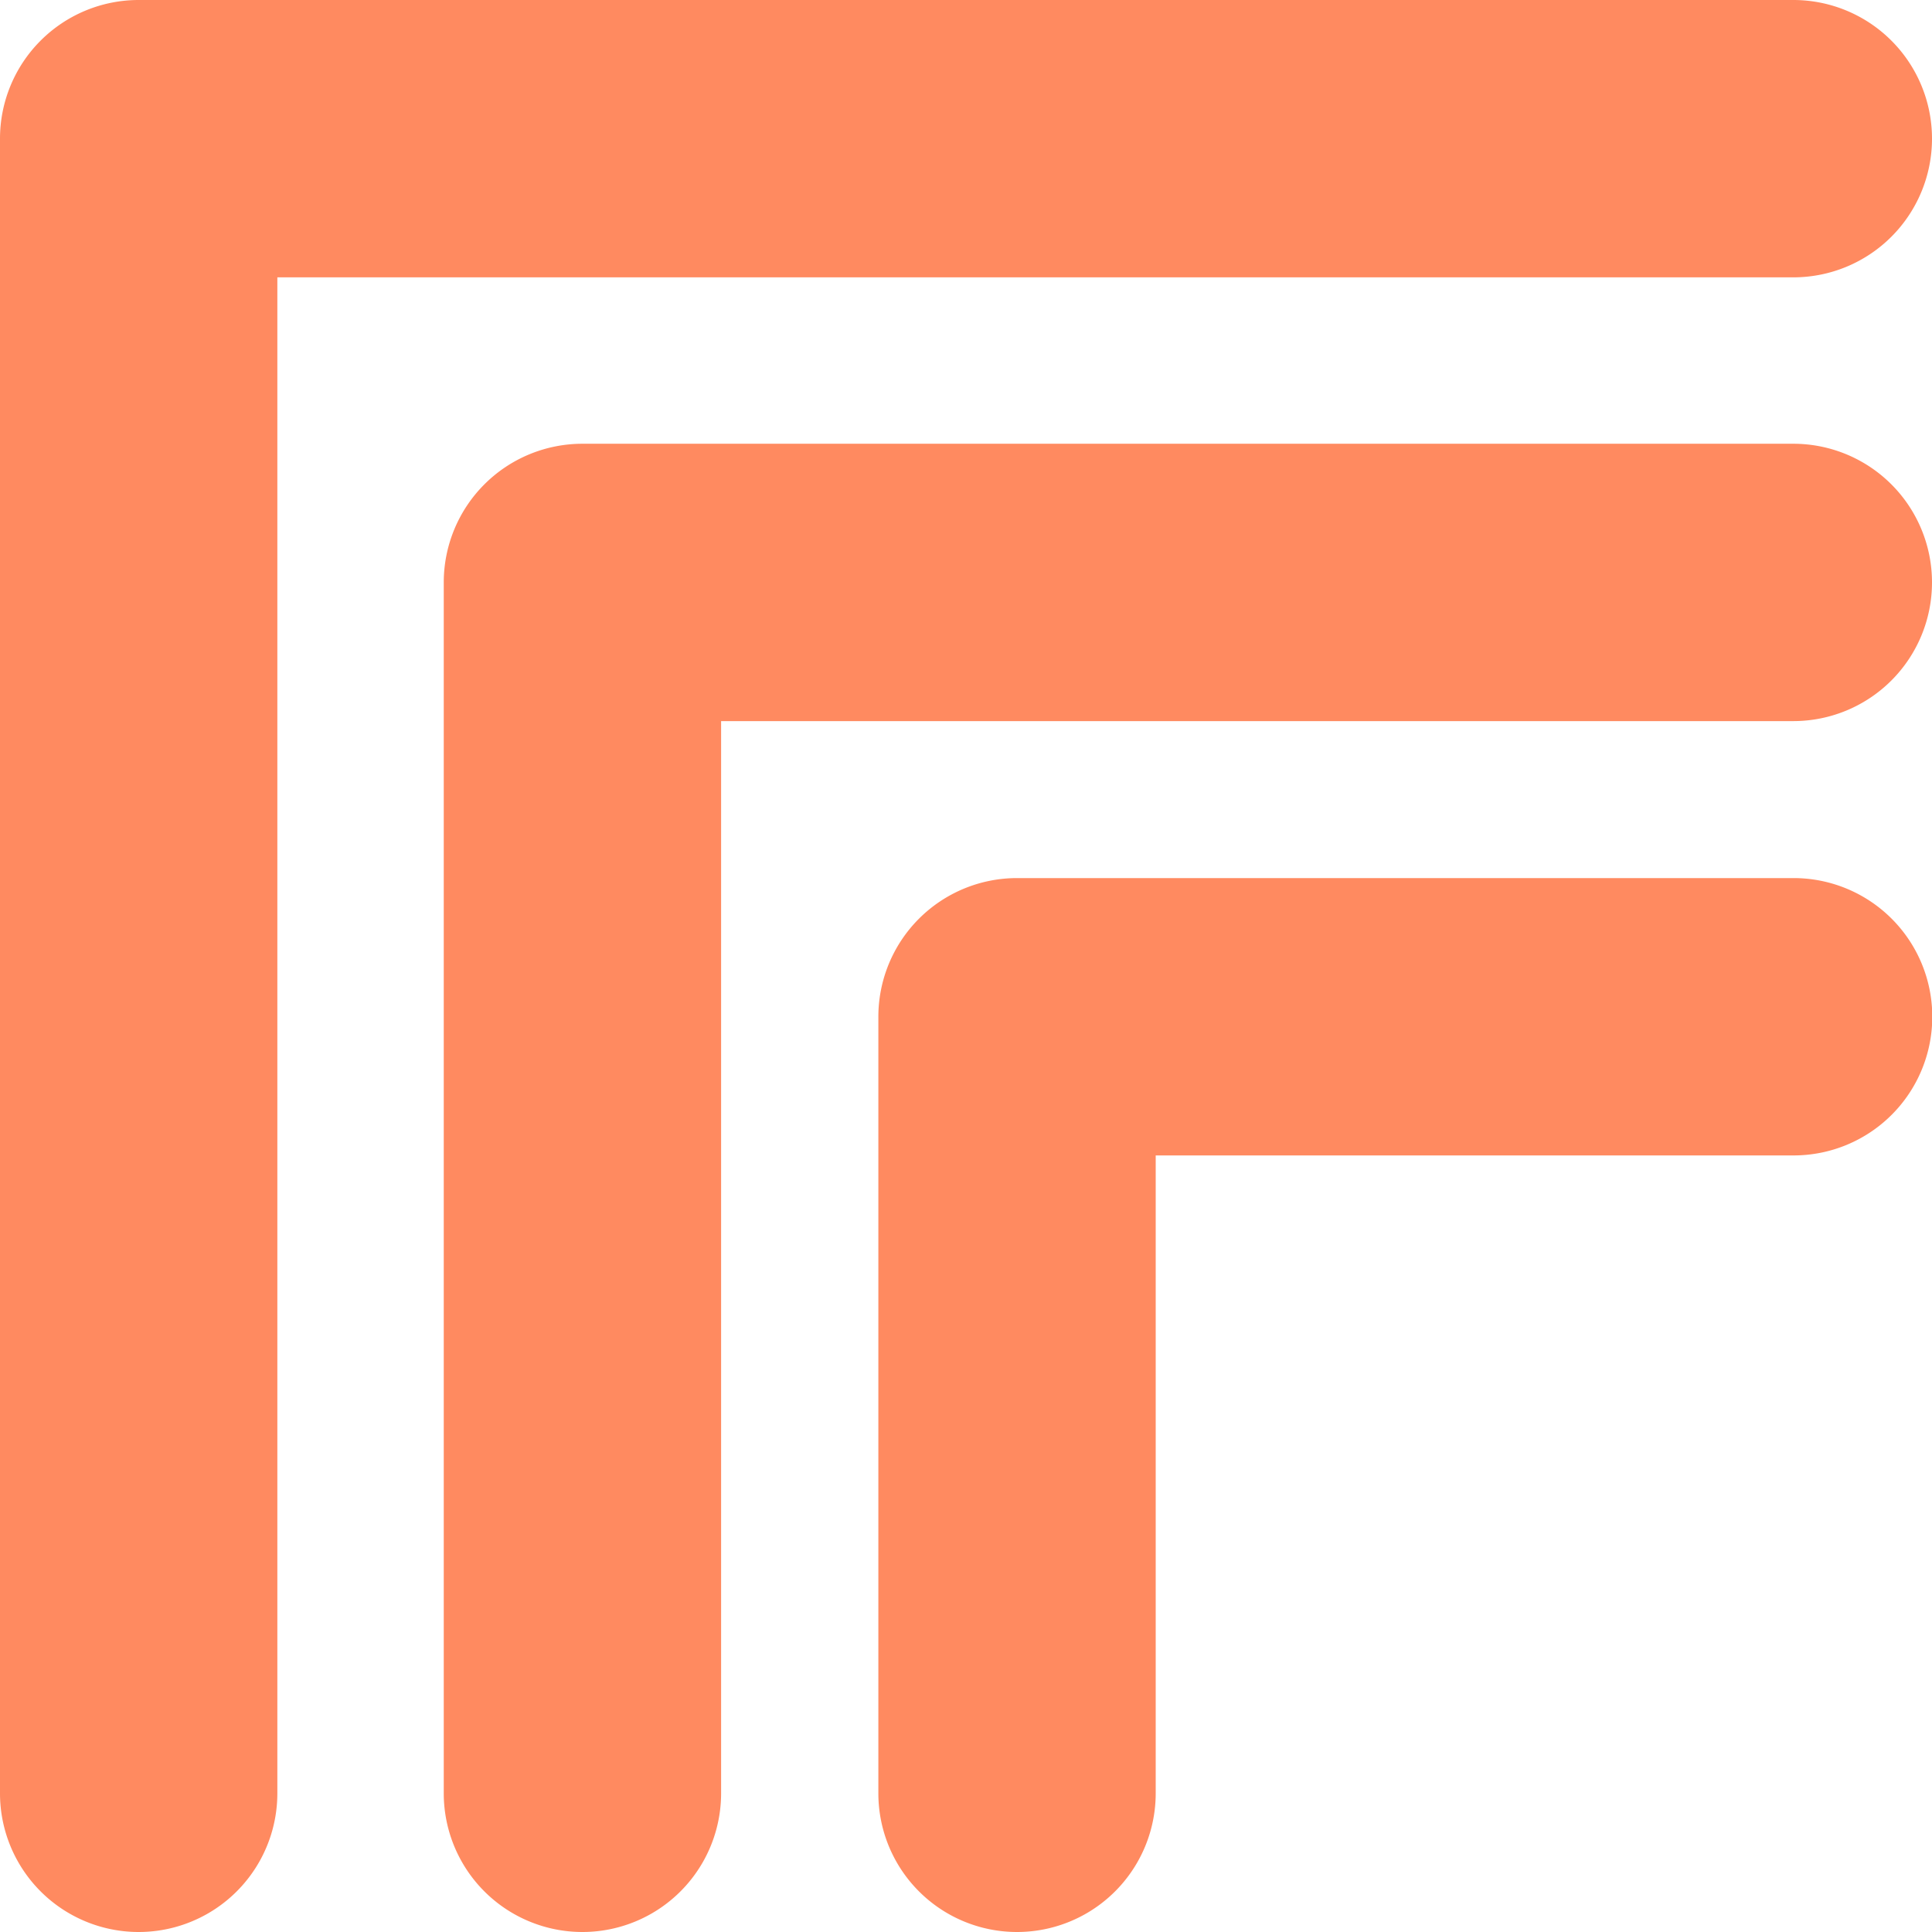 <svg xmlns="http://www.w3.org/2000/svg" viewBox="0 0 69.66 69.66"><defs><style>.cls-1{fill:#ff8a60;}</style></defs><g id="Layer_2" data-name="Layer 2"><g id="assets"><path class="cls-1" d="M5,69.66a5,5,0,0,1-5-5V5A5,5,0,0,1,5,0H64.66a5,5,0,0,1,0,10H10V64.66A5,5,0,0,1,5,69.66Z"/><path class="cls-1" d="M21,69.66a5,5,0,0,1-5-5V21a5,5,0,0,1,5-5H64.66a5,5,0,0,1,0,10H26V64.66A5,5,0,0,1,21,69.66Z"/><path class="cls-1" d="M36.67,69.66a5,5,0,0,1-5-5v-28a5,5,0,0,1,5-5h28a5,5,0,0,1,0,10h-23v23A5,5,0,0,1,36.67,69.66Z"/></g></g></svg>